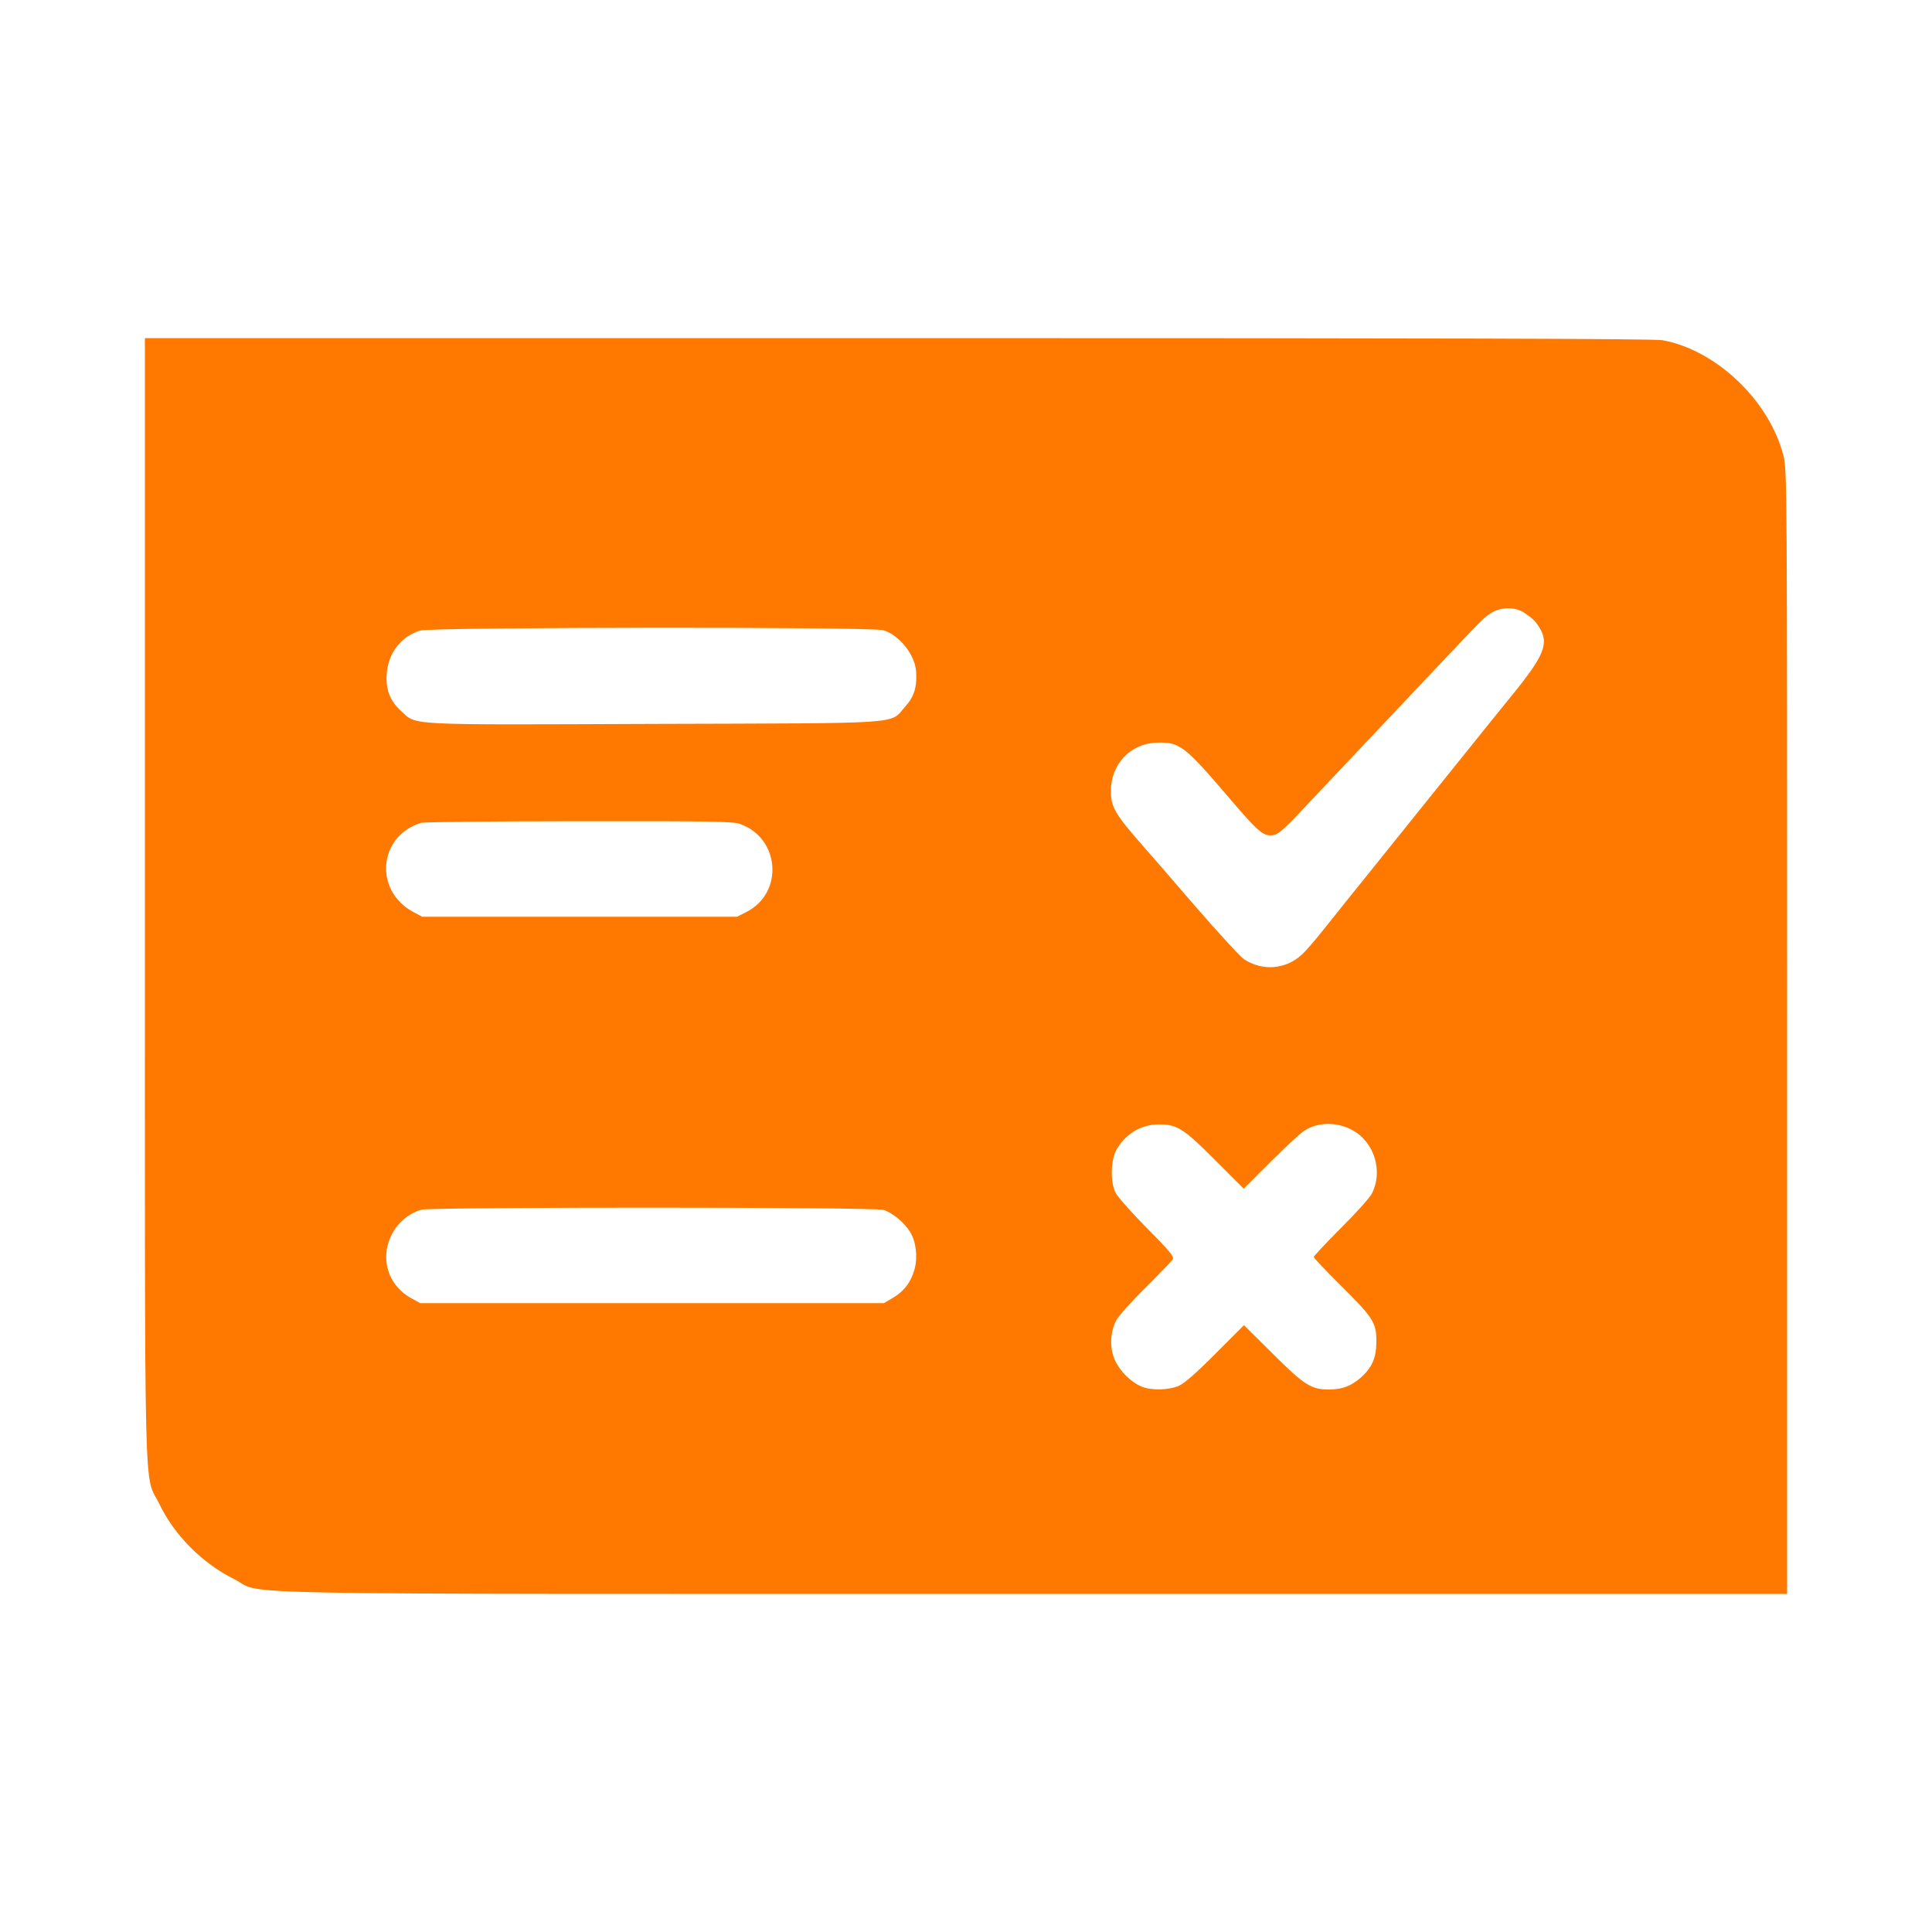 <!-- Generated by IcoMoon.io -->
<svg version="1.1" xmlns="http://www.w3.org/2000/svg" width="32" height="32" viewBox="0 0 32 32">
<title>polls</title>
<path fill="#ff7900" d="M2.4 14.893c0 10.403-0.022 9.482 0.24 10.019 0.25 0.518 0.707 0.979 1.242 1.245 0.525 0.266-0.726 0.243 13.232 0.243h12.486v-9.306c0-9.091 0-9.315-0.061-9.549-0.234-0.909-1.11-1.747-2.003-1.91-0.134-0.026-3.792-0.035-12.662-0.035h-12.474v9.293zM25.258 10.157c0.138 0.096 0.176 0.134 0.243 0.243 0.157 0.259 0.074 0.461-0.448 1.104-0.186 0.227-0.579 0.717-0.877 1.088-0.298 0.368-0.864 1.075-1.261 1.568s-0.842 1.046-0.989 1.232c-0.147 0.186-0.314 0.378-0.371 0.426-0.266 0.24-0.646 0.269-0.95 0.070-0.064-0.042-0.435-0.448-0.829-0.902-0.39-0.454-0.758-0.877-0.813-0.938-0.496-0.563-0.563-0.678-0.563-0.95 0-0.438 0.32-0.778 0.746-0.797 0.394-0.016 0.467 0.042 1.238 0.944 0.48 0.563 0.56 0.627 0.736 0.579 0.070-0.019 0.221-0.16 0.576-0.544 0.045-0.048 0.189-0.202 0.32-0.339 0.406-0.432 0.797-0.842 1.312-1.389 1.254-1.331 1.245-1.318 1.357-1.392 0.173-0.112 0.416-0.115 0.573-0.003zM14.63 10.438c0.266 0.080 0.528 0.41 0.544 0.688 0.016 0.259-0.035 0.416-0.182 0.579-0.266 0.294 0.083 0.272-4.154 0.285-4.198 0.016-3.93 0.029-4.202-0.221-0.182-0.17-0.25-0.349-0.23-0.618 0.029-0.342 0.237-0.608 0.55-0.707 0.182-0.058 7.482-0.064 7.674-0.006zM12.259 13.648c0.659 0.234 0.726 1.139 0.106 1.456l-0.157 0.080h-5.216l-0.138-0.074c-0.666-0.349-0.592-1.264 0.122-1.482 0.045-0.013 1.219-0.026 2.611-0.026 2.189-0.003 2.55 0.003 2.672 0.045zM22.39 18.714c0.371 0.192 0.525 0.685 0.33 1.059-0.032 0.064-0.262 0.32-0.509 0.566-0.25 0.25-0.451 0.467-0.451 0.48 0 0.016 0.202 0.23 0.451 0.477 0.531 0.525 0.589 0.614 0.586 0.928 0 0.266-0.074 0.429-0.256 0.592-0.163 0.141-0.31 0.198-0.525 0.198-0.294 0.003-0.413-0.070-0.938-0.595l-0.474-0.47-0.47 0.47c-0.314 0.317-0.515 0.493-0.608 0.534-0.173 0.074-0.458 0.080-0.618 0.013-0.179-0.074-0.365-0.262-0.445-0.445-0.086-0.202-0.077-0.454 0.026-0.653 0.035-0.067 0.253-0.314 0.486-0.541 0.23-0.23 0.432-0.442 0.451-0.47 0.022-0.045-0.054-0.138-0.432-0.518-0.253-0.256-0.486-0.518-0.518-0.586-0.086-0.173-0.080-0.525 0.010-0.698 0.144-0.269 0.41-0.432 0.71-0.432s0.41 0.070 0.934 0.595l0.47 0.47 0.442-0.442c0.243-0.24 0.493-0.474 0.557-0.515 0.221-0.147 0.531-0.154 0.79-0.019zM14.627 20.038c0.147 0.042 0.349 0.208 0.445 0.362 0.099 0.16 0.131 0.41 0.077 0.618-0.058 0.214-0.173 0.368-0.362 0.48l-0.147 0.086h-7.68l-0.128-0.070c-0.278-0.147-0.435-0.403-0.435-0.694 0-0.358 0.243-0.685 0.582-0.784 0.166-0.045 7.491-0.045 7.648 0.003z"></path>
</svg>
